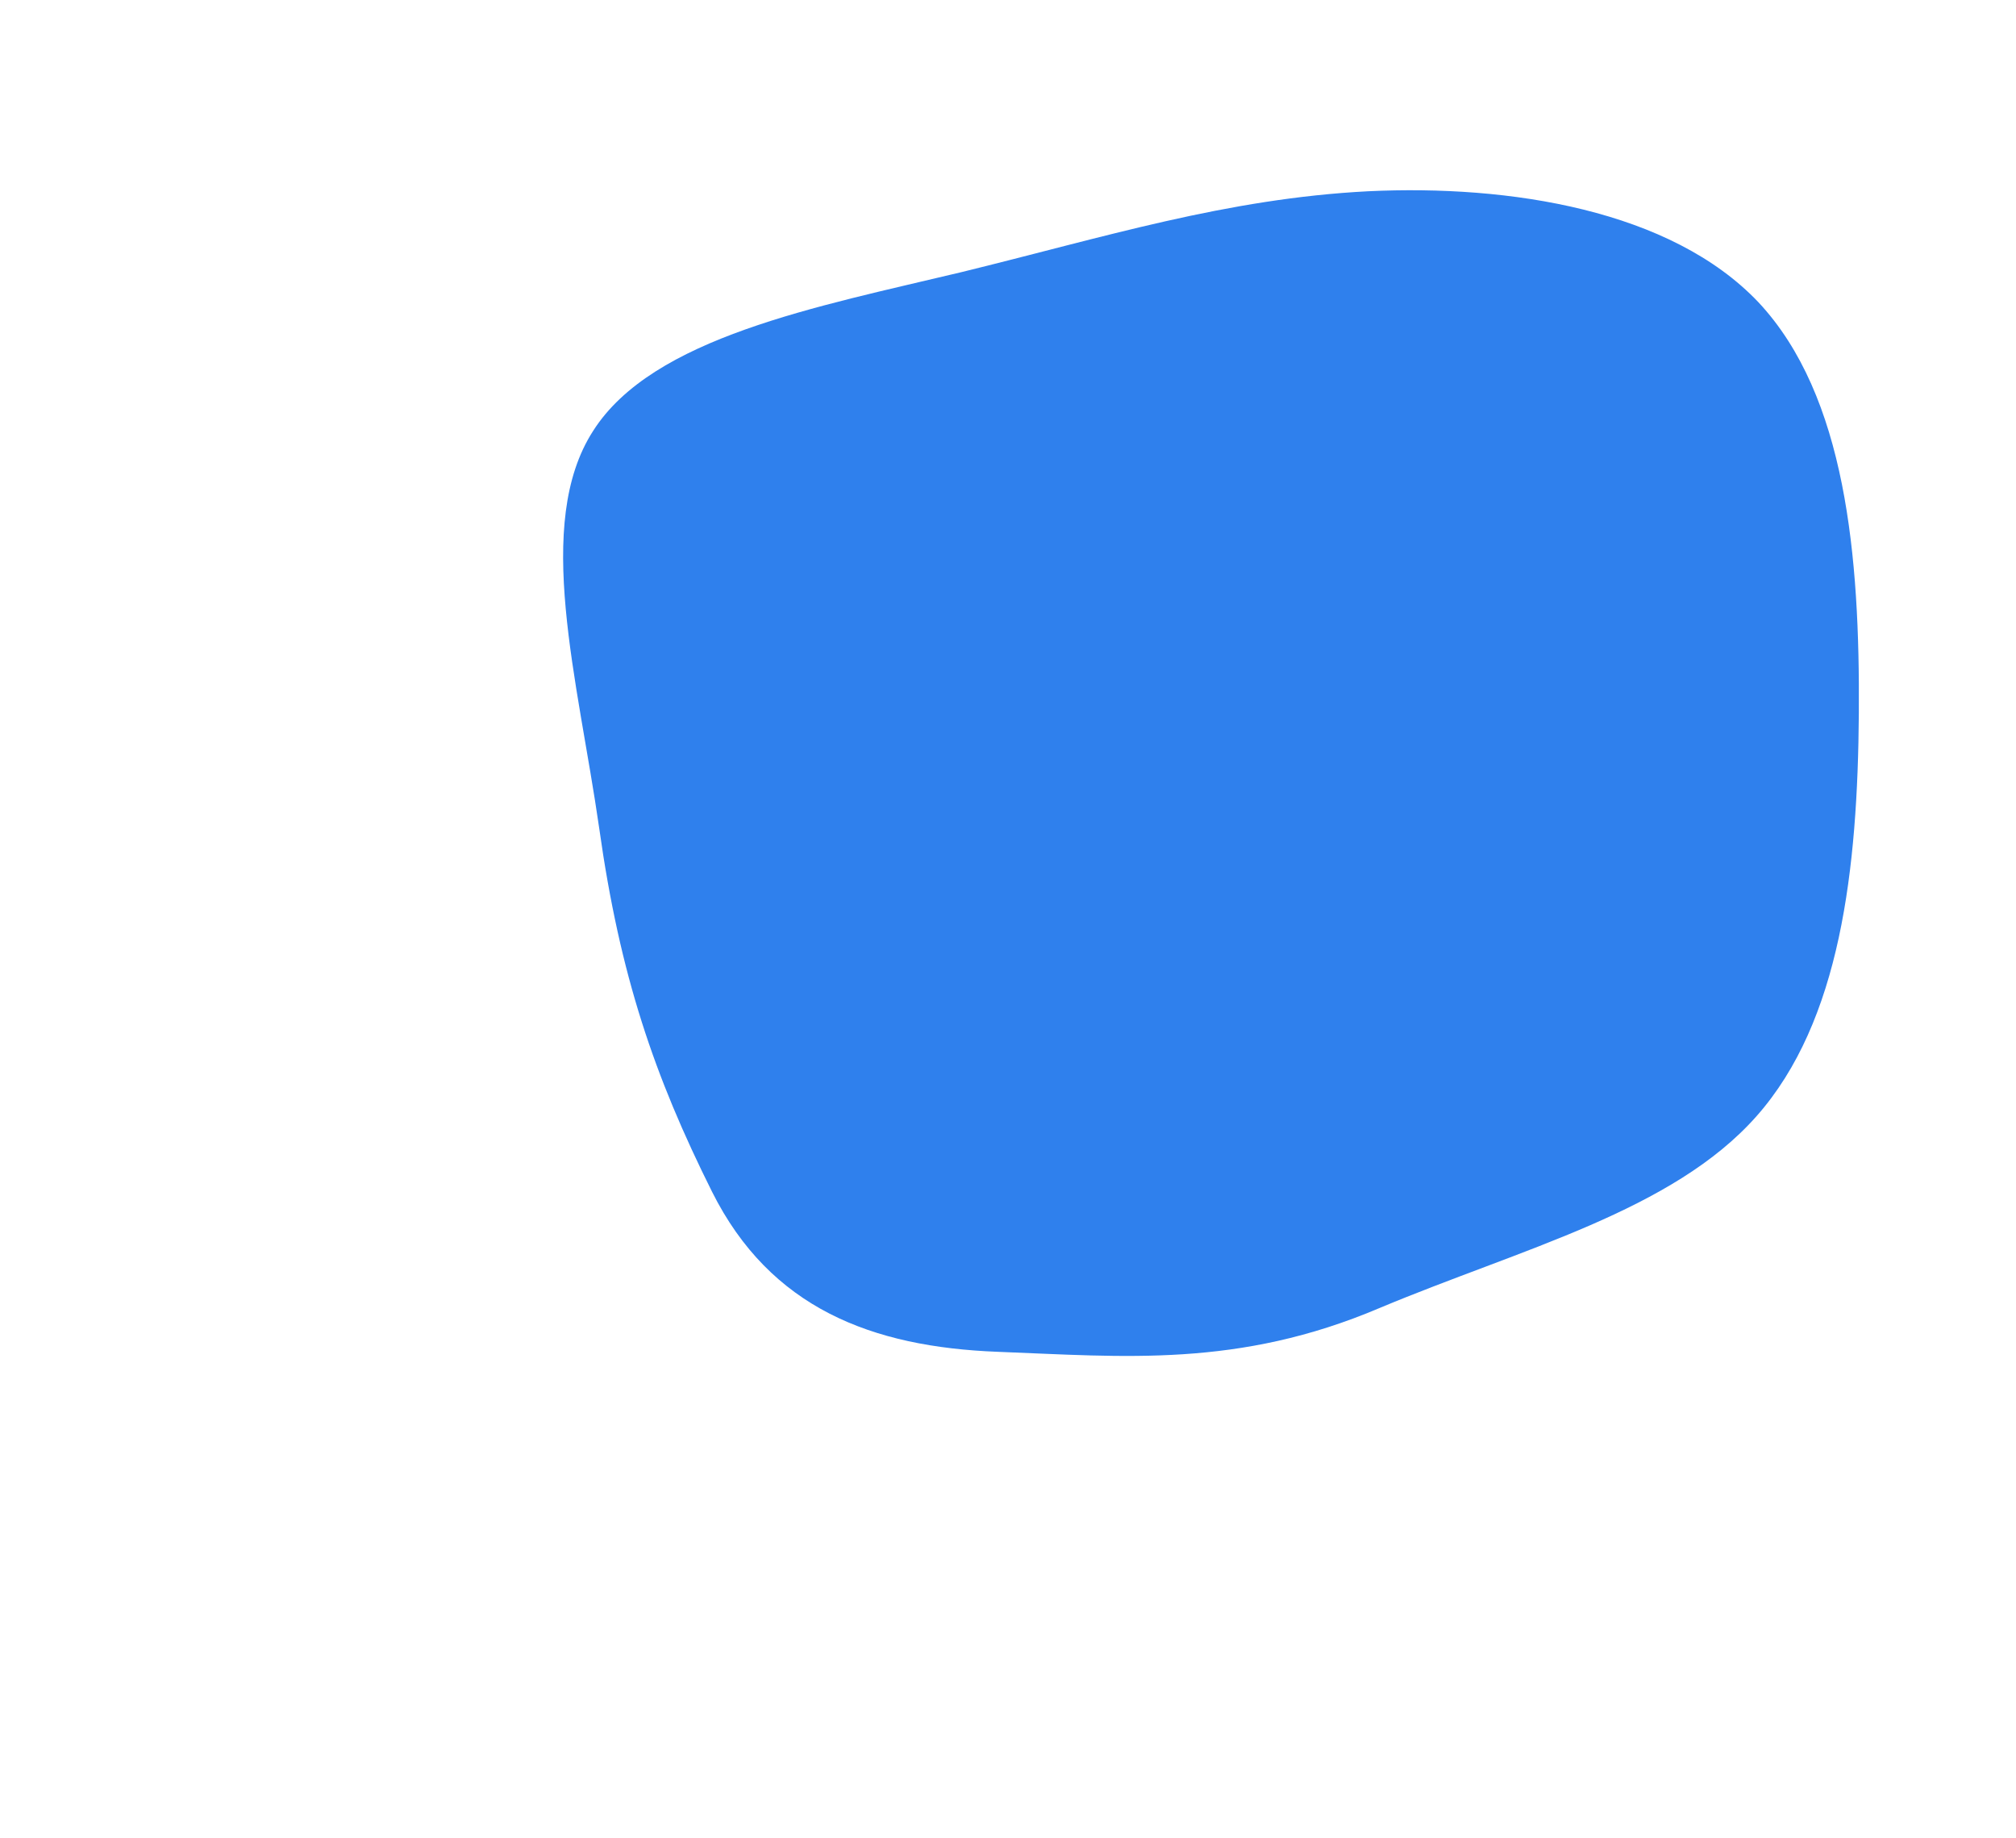 <svg width="1097" height="1000" viewBox="0 0 1097 1000" fill="none" xmlns="http://www.w3.org/2000/svg">
<g clip-path="url(#clip0)">
<path d="M326.053 450.589C314.491 369.943 290.146 284.965 322.759 234.433C355.087 183.561 444.731 166.836 522.945 148.118C600.874 129.06 667.373 108.01 744.558 104.055C821.385 100.401 909.183 114.182 956.891 164.498C1004.53 215.454 1012.07 302.944 1011.48 388C1010.88 473.056 1001.51 555.637 955.813 607.298C910.12 658.959 827.83 679.36 750.661 711.68C673.777 744.339 611.668 738.113 543 735.5C474.332 732.887 419.176 711.689 387.5 648.5C356.109 585.651 337.33 530.896 326.053 450.589Z" fill="#2F80ED"/>
</g>
<defs>
<clipPath id="clip0">
<rect width="833.333" height="934.692" fill="white" transform="translate(536.337 1029.18) rotate(-130)"/>
</clipPath>
</defs>
</svg>
